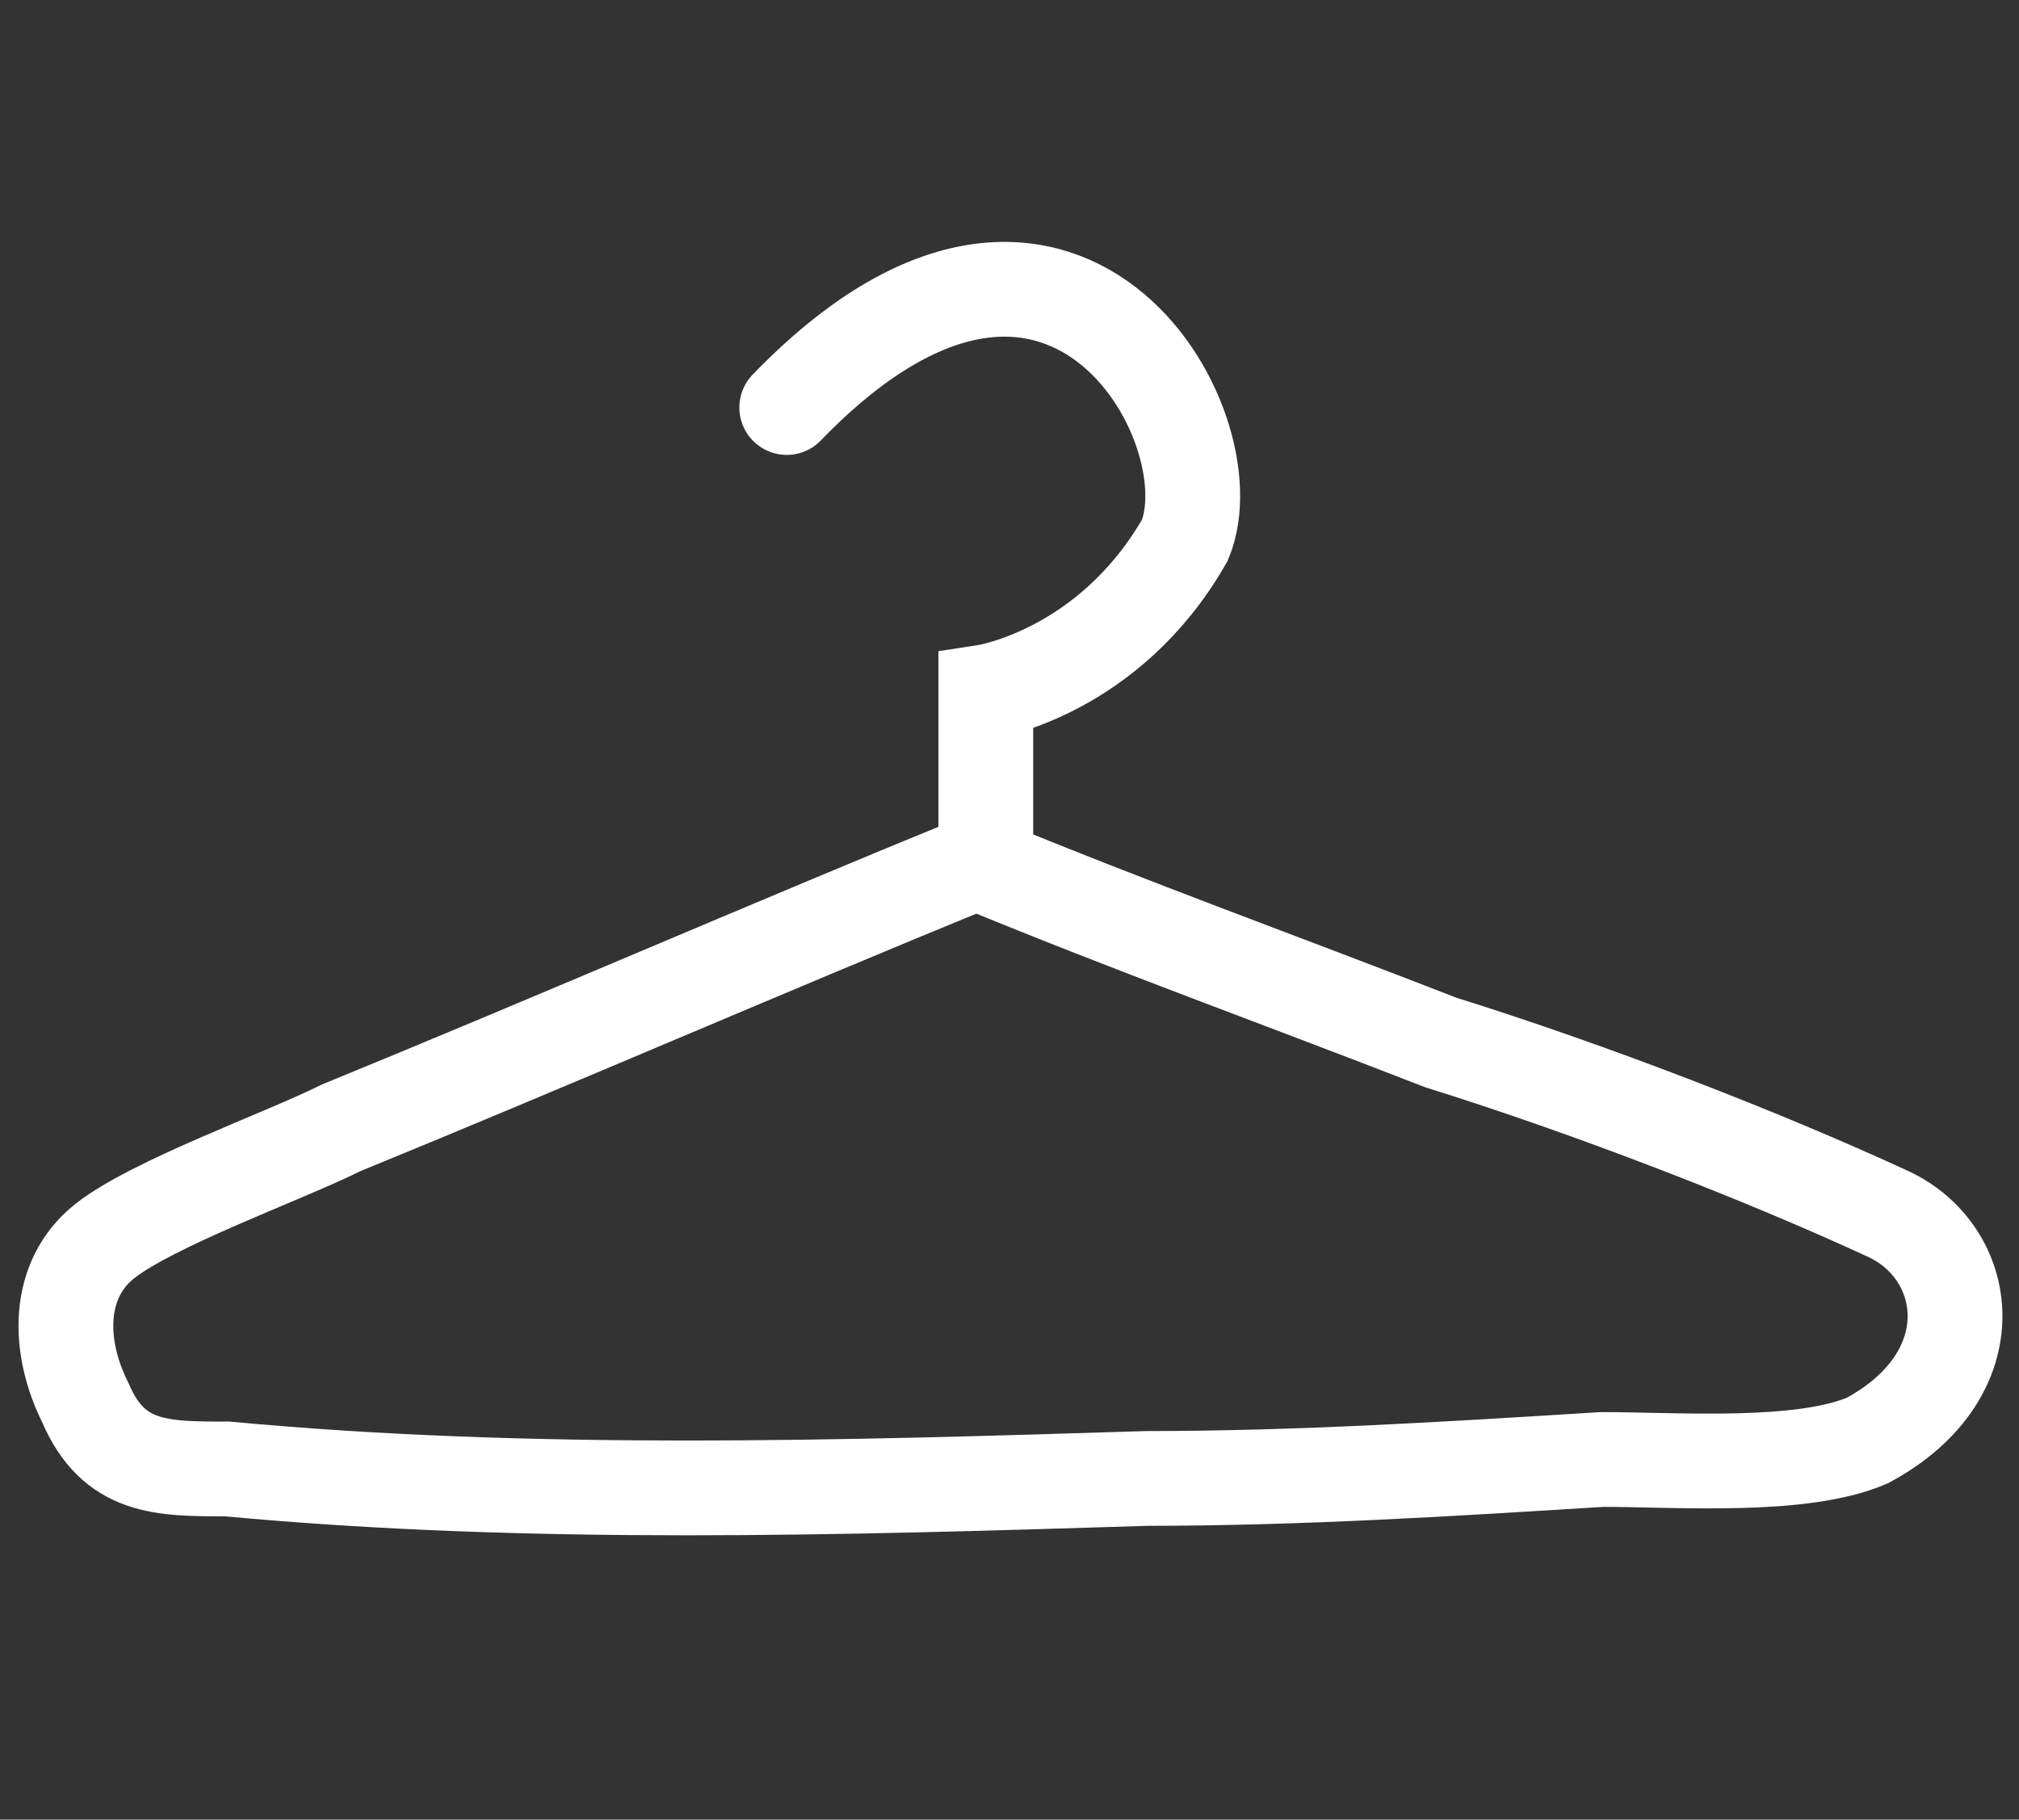<?xml version="1.0" encoding="utf-8"?>
<!-- Generator: Adobe Illustrator 21.0.0, SVG Export Plug-In . SVG Version: 6.00 Build 0)  -->
<svg version="1.1" id="Ebene_1" xmlns="http://www.w3.org/2000/svg" xmlns:xlink="http://www.w3.org/1999/xlink" x="0px" y="0px"
	 viewBox="0 0 21.3 19.2" style="enable-background:new 0 0 21.3 19.2;" xml:space="preserve">
<rect x="0" y="0" width="21.3" height="19.2" fill="#333333" stroke="none"/>
<style type="text/css">
	.st0{fill:#E73741;}
	.st1{fill:#FFFFFF;}
	.st2{fill:#FDFDFD;}
	.st3{fill:#283583;}
	.st4{fill:none;stroke:#FFFFFF;stroke-linecap:round;stroke-miterlimit:10;}
	.st5{fill:#FFFFFF;stroke:#312783;stroke-width:0.25;stroke-miterlimit:10;}
	.st6{fill:#FFFFFF;stroke:#E73741;stroke-width:0.25;stroke-miterlimit:10;}
	.st7{fill:#27348B;}
	.st8{fill:none;stroke:#27348B;stroke-width:0.1;stroke-miterlimit:10;}
	.st9{fill:#FFFFFF;stroke:#27348B;stroke-width:0.1;stroke-miterlimit:10;}
	.st10{fill:none;}
	.st11{fill:#FFFFFF;stroke:#27348B;stroke-width:0.15;stroke-miterlimit:10;}
	.st12{fill:none;stroke:#283583;stroke-width:0.15;stroke-miterlimit:10;}
	.st13{fill:#312783;}
	.st14{fill:#283583;stroke:#FFFFFF;stroke-width:0.1;stroke-miterlimit:10;}
</style>
<path class="st4" d="M10.3,9.1C8.1,10,5.8,11,3.6,11.9c-0.6,0.3-2,0.8-2.5,1.2c-0.5,0.4-0.5,1.1-0.2,1.7c0.3,0.7,0.8,0.7,1.5,0.7
	c3.2,0.3,6.5,0.2,9.7,0.1c1.6,0,3.2-0.1,4.8-0.2c0.8,0,2.1,0.1,2.8-0.2c1.3-0.7,1.1-2,0.2-2.4c-1.3-0.6-3.1-1.3-4.7-1.8
	C13.4,10.3,12,9.8,10.3,9.1z"/>
<path class="st4" d="M8.3,4.3c2.9-3,4.7,0.2,4.2,1.4c-0.8,1.4-2.1,1.6-2.1,1.6v1.7"/>
</svg>
